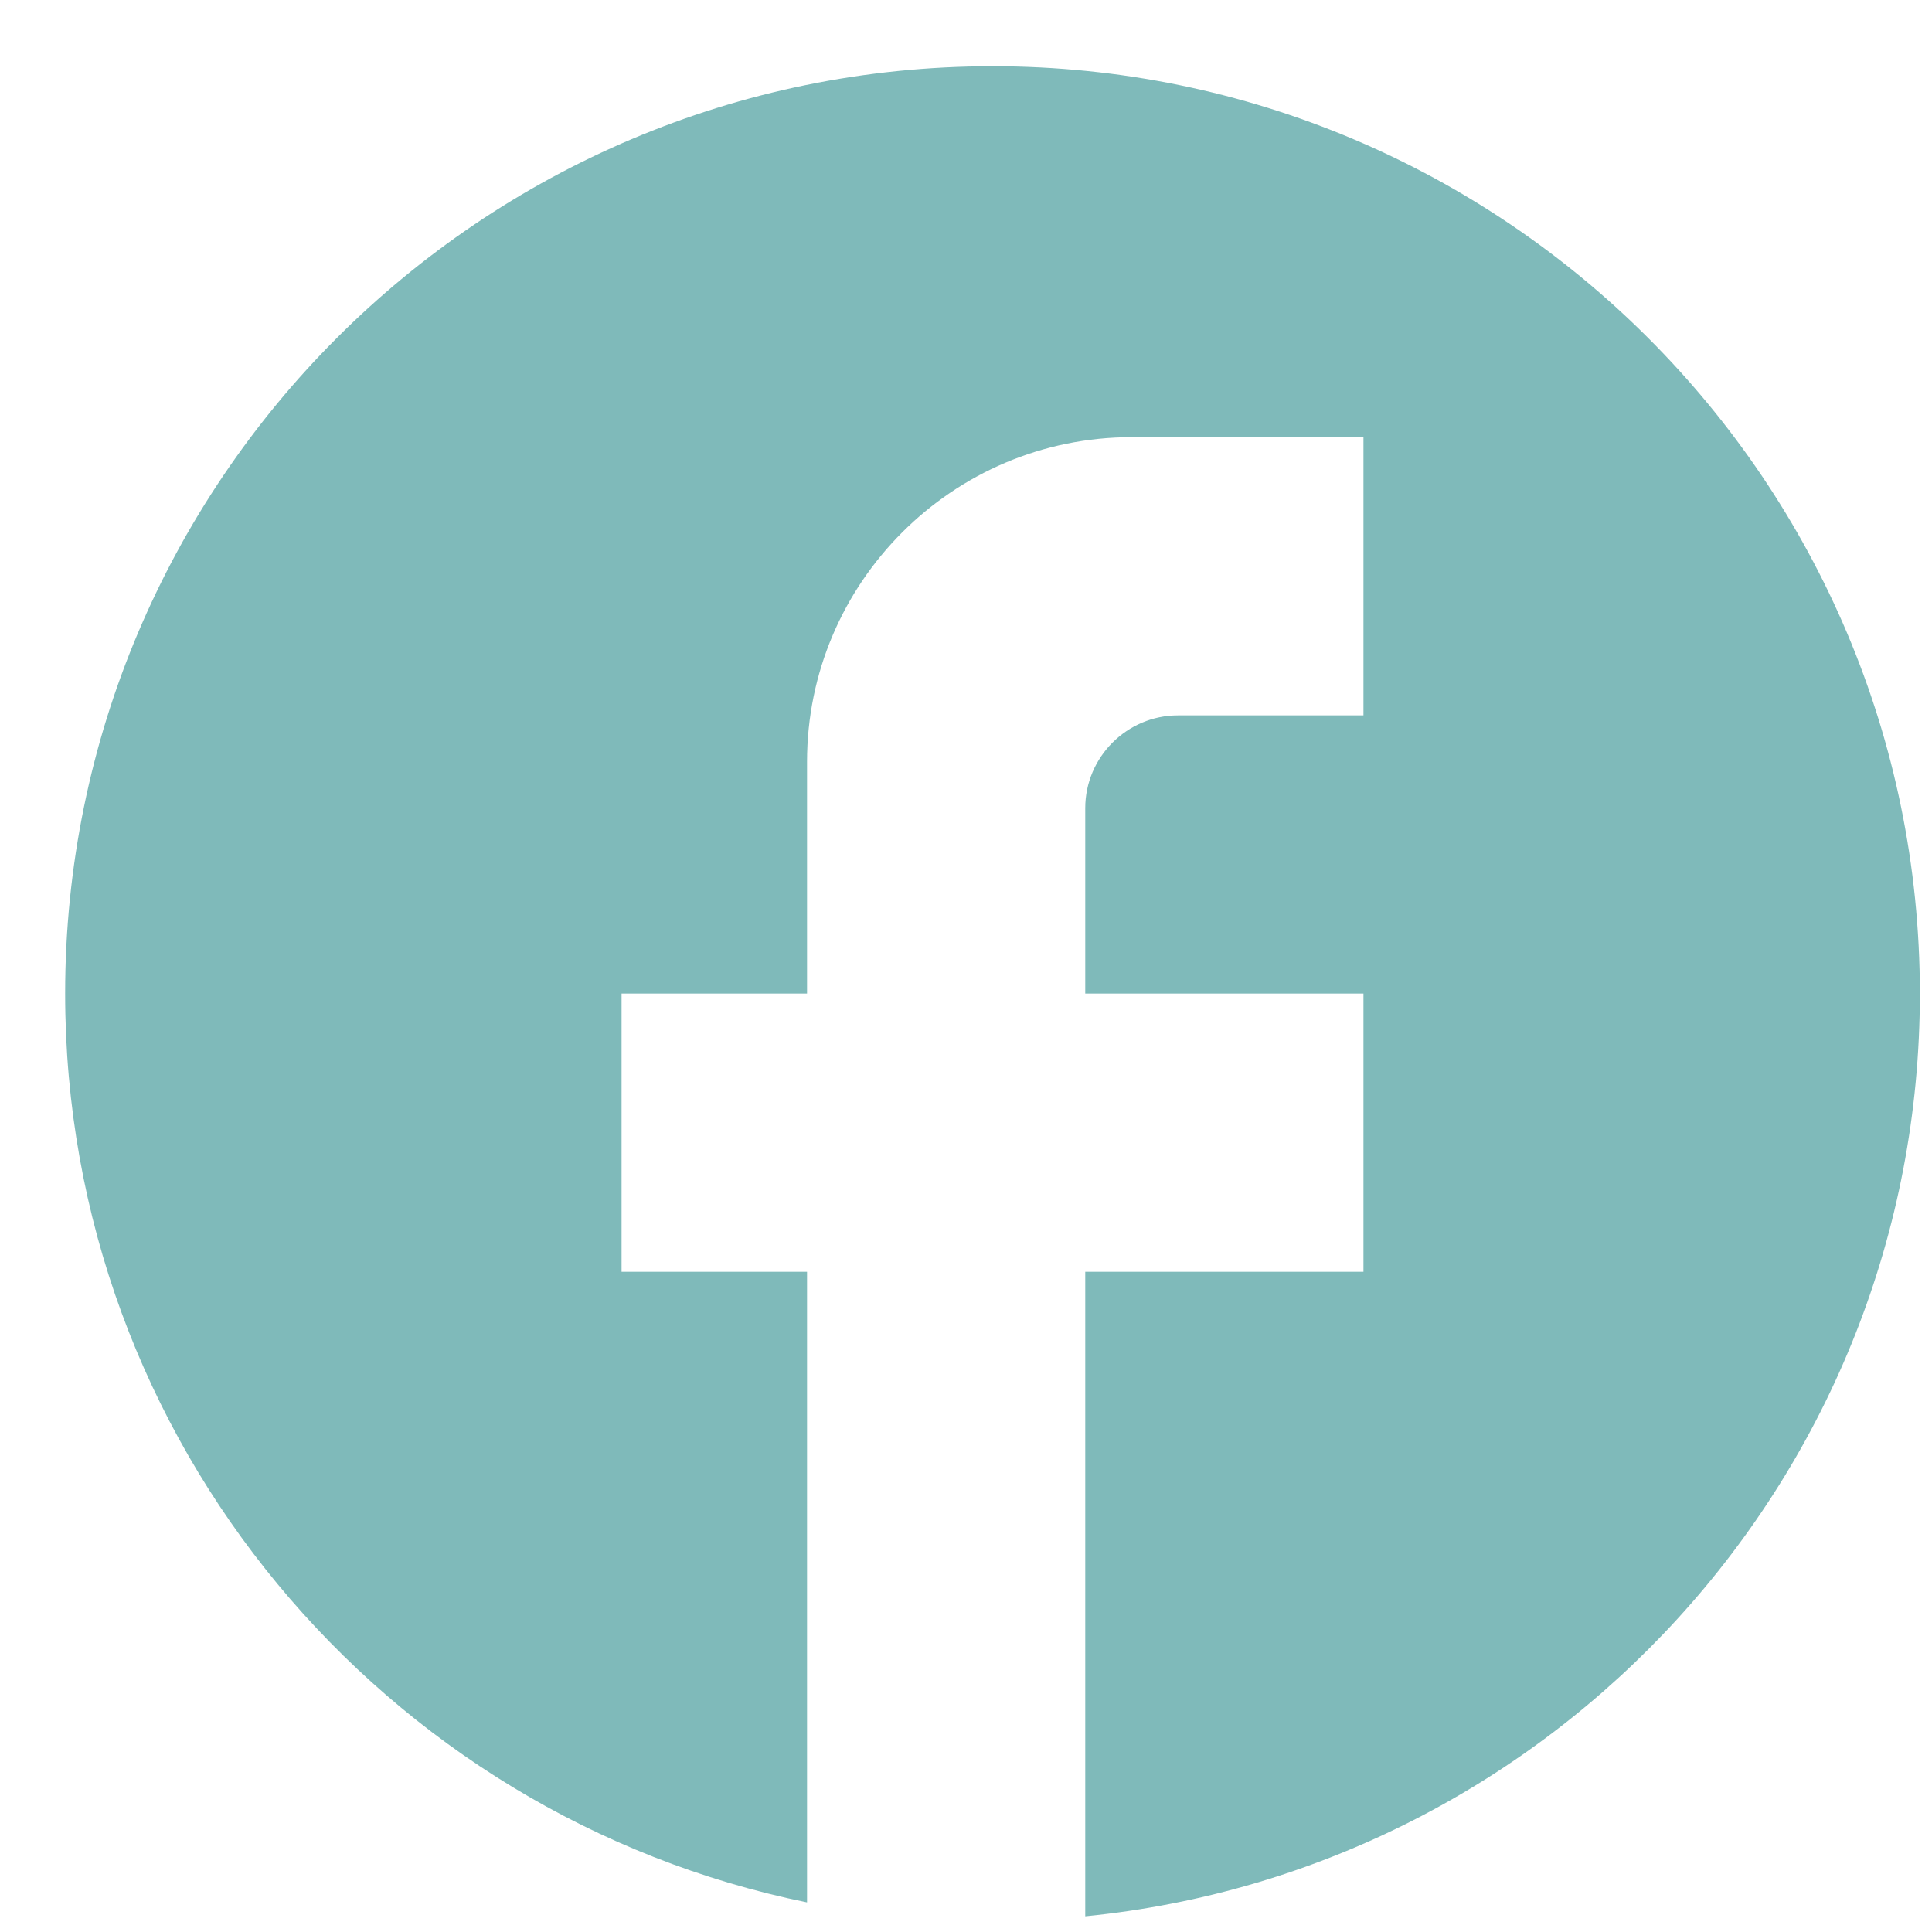 <svg width="25" height="25" viewBox="0 0 25 25" fill="none" xmlns="http://www.w3.org/2000/svg">
<path d="M24.843 12.857C24.843 6.233 19.467 0.857 12.843 0.857C6.219 0.857 0.843 6.233 0.843 12.857C0.843 18.665 4.971 23.501 10.443 24.617V16.457H8.043V12.857H10.443V9.857C10.443 7.541 12.327 5.657 14.643 5.657H17.643V9.257H15.243C14.583 9.257 14.043 9.797 14.043 10.457V12.857H17.643V16.457H14.043V24.797C20.103 24.197 24.843 19.085 24.843 12.857Z" fill="#7FBABA"/>
</svg>
